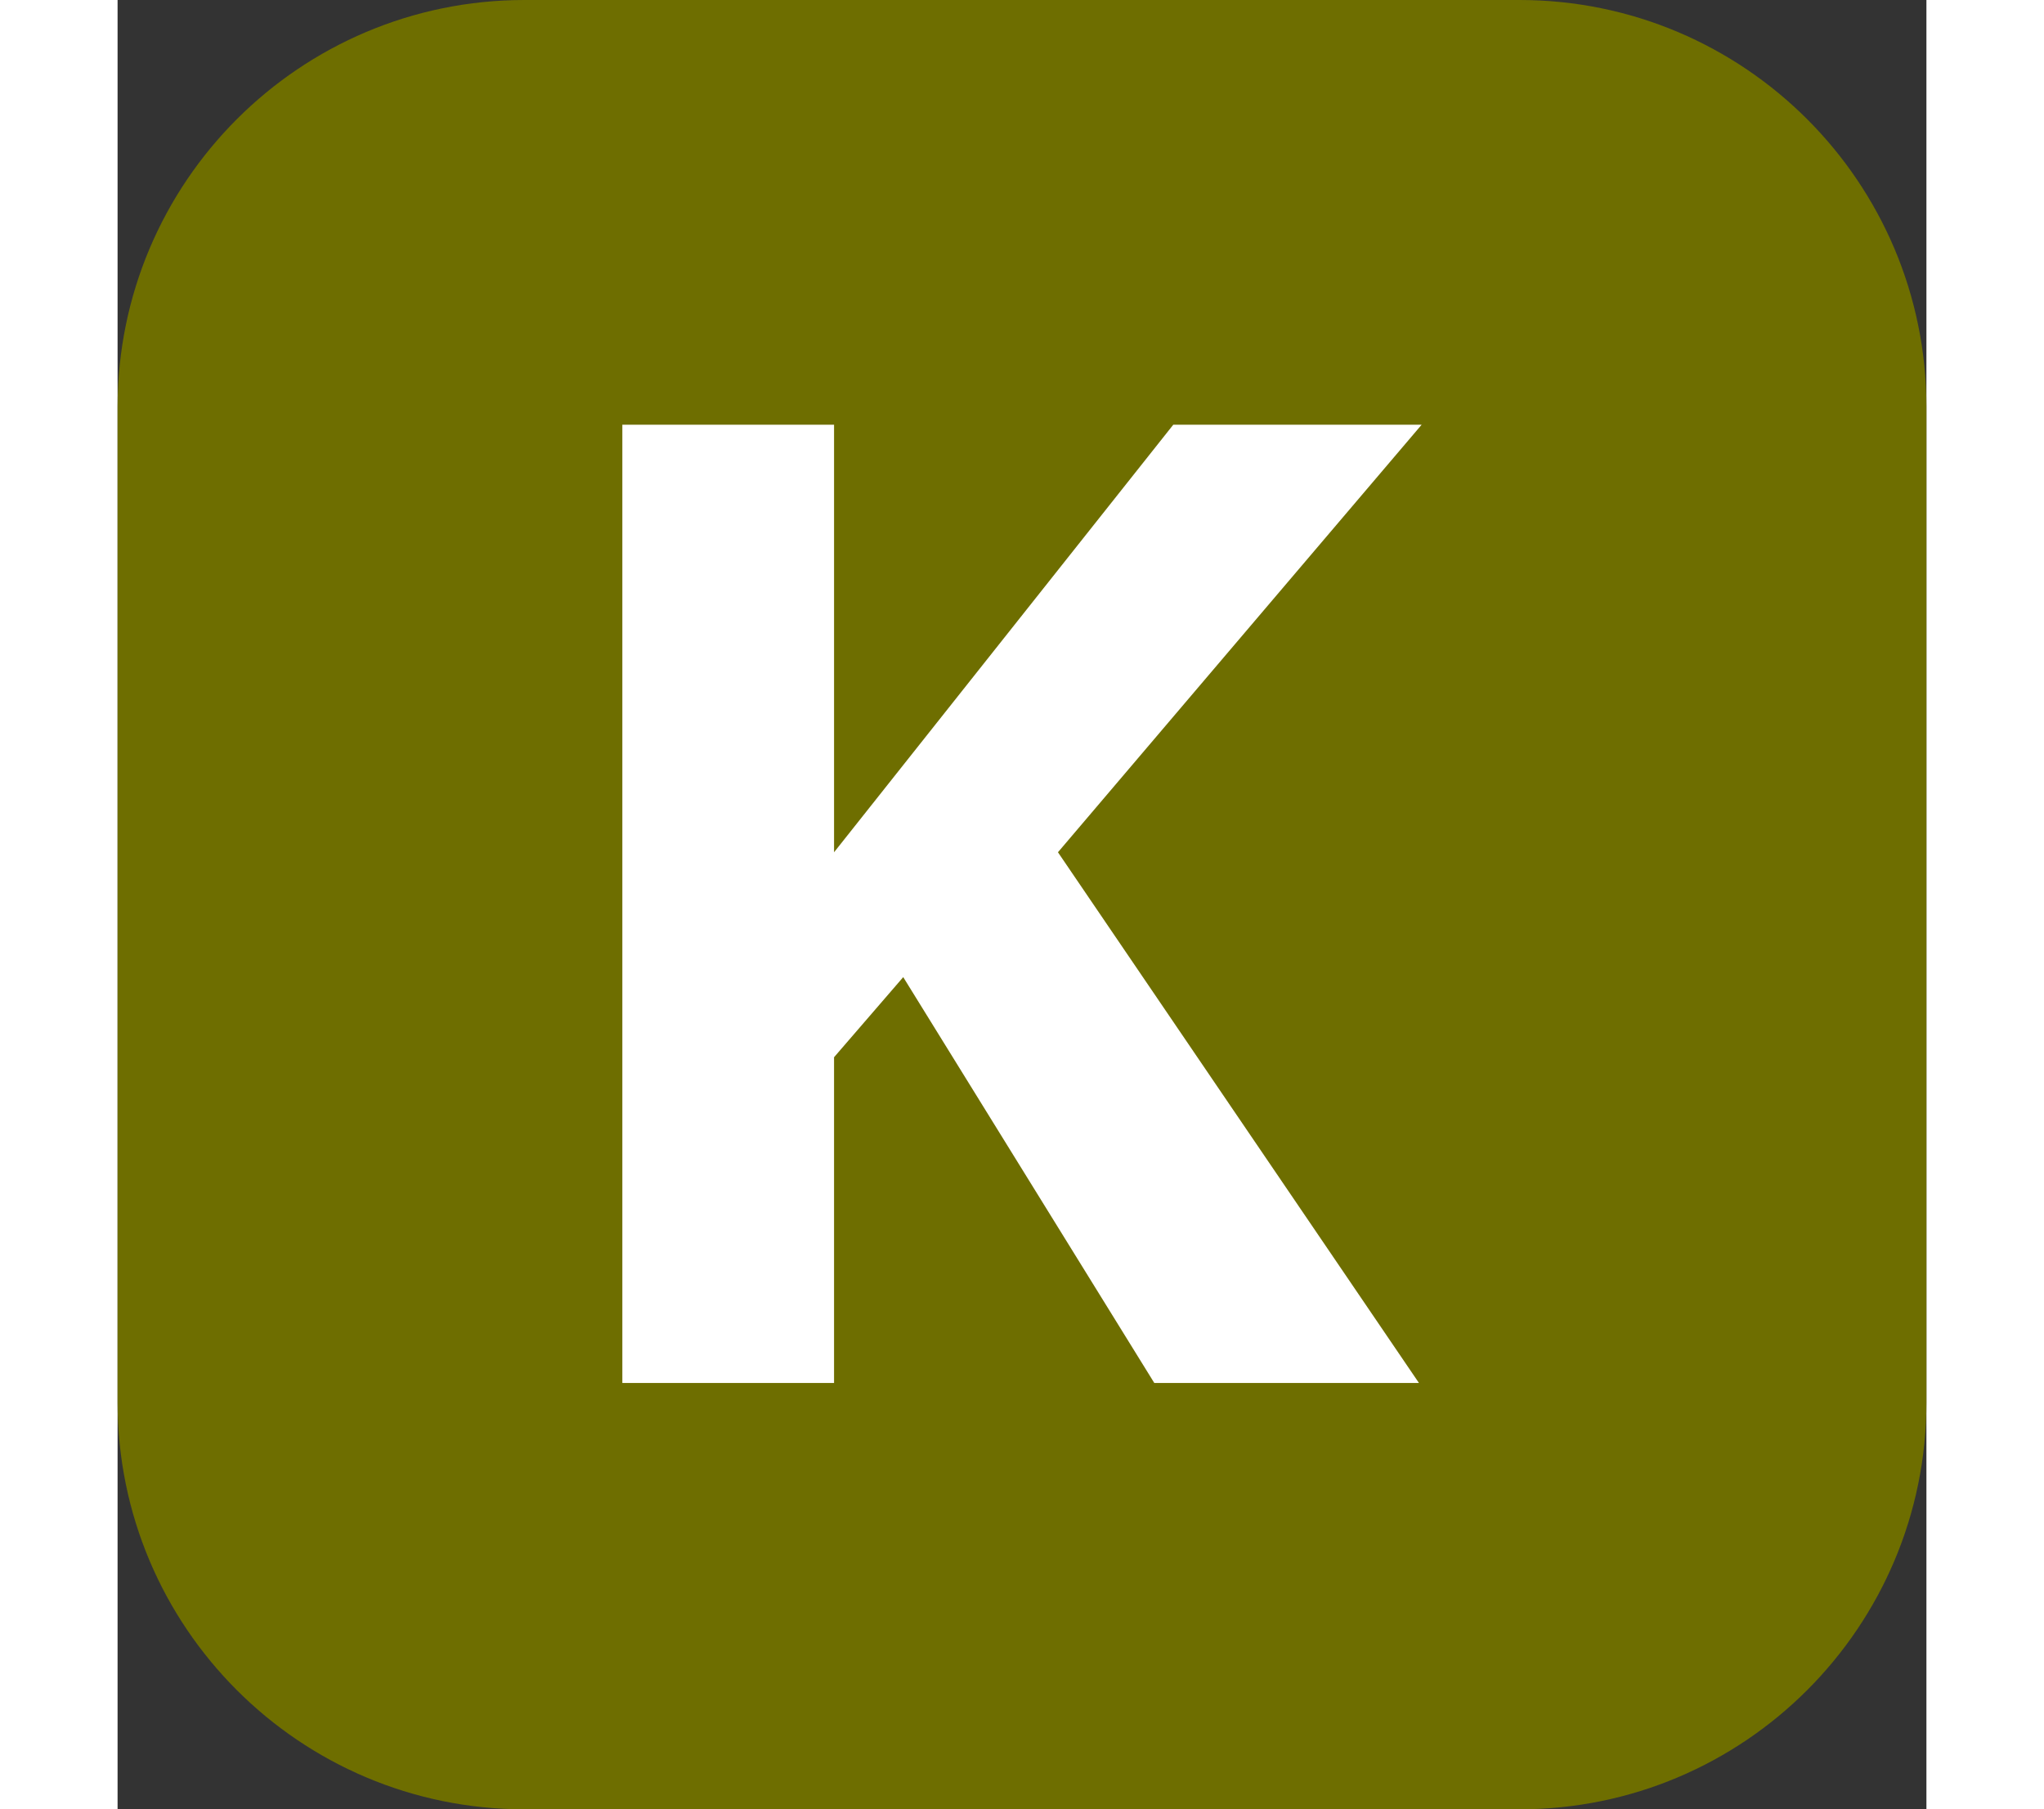 <svg xmlns="http://www.w3.org/2000/svg" xmlns:xlink="http://www.w3.org/1999/xlink" x="0px" y="0px" role="img" viewBox="0 0 92 92" overflow="visible" xml:space="preserve" style="height:1em;width:1.13em;vertical-align:-0.125em;margin-left:auto;margin-right:auto;font-size:inherit;overflow:visible;position:relative;"><rect x="0" y="0" width="92" height="92" fill="#333333" stroke="none"/><path id="XMLID_13_" fill="#6E6E00" d="M71.3,92H20.7C9.268,92,0,82.732,0,71.3 V20.7C0,9.268,9.268,0,20.7,0h50.6C82.732,0,92,9.268,92,20.7v50.6 C92,82.732,82.732,92,71.3,92z"/><path id="XMLID_1_" fill="#FFFFFF" d="M52.729,70.322L39.959,49.685l-3.518,4.073v16.563H25.673 V21.595h10.768v21.741l17.254-21.741h12.632l-18.498,21.741l18.36,26.985H52.729z"/></svg>